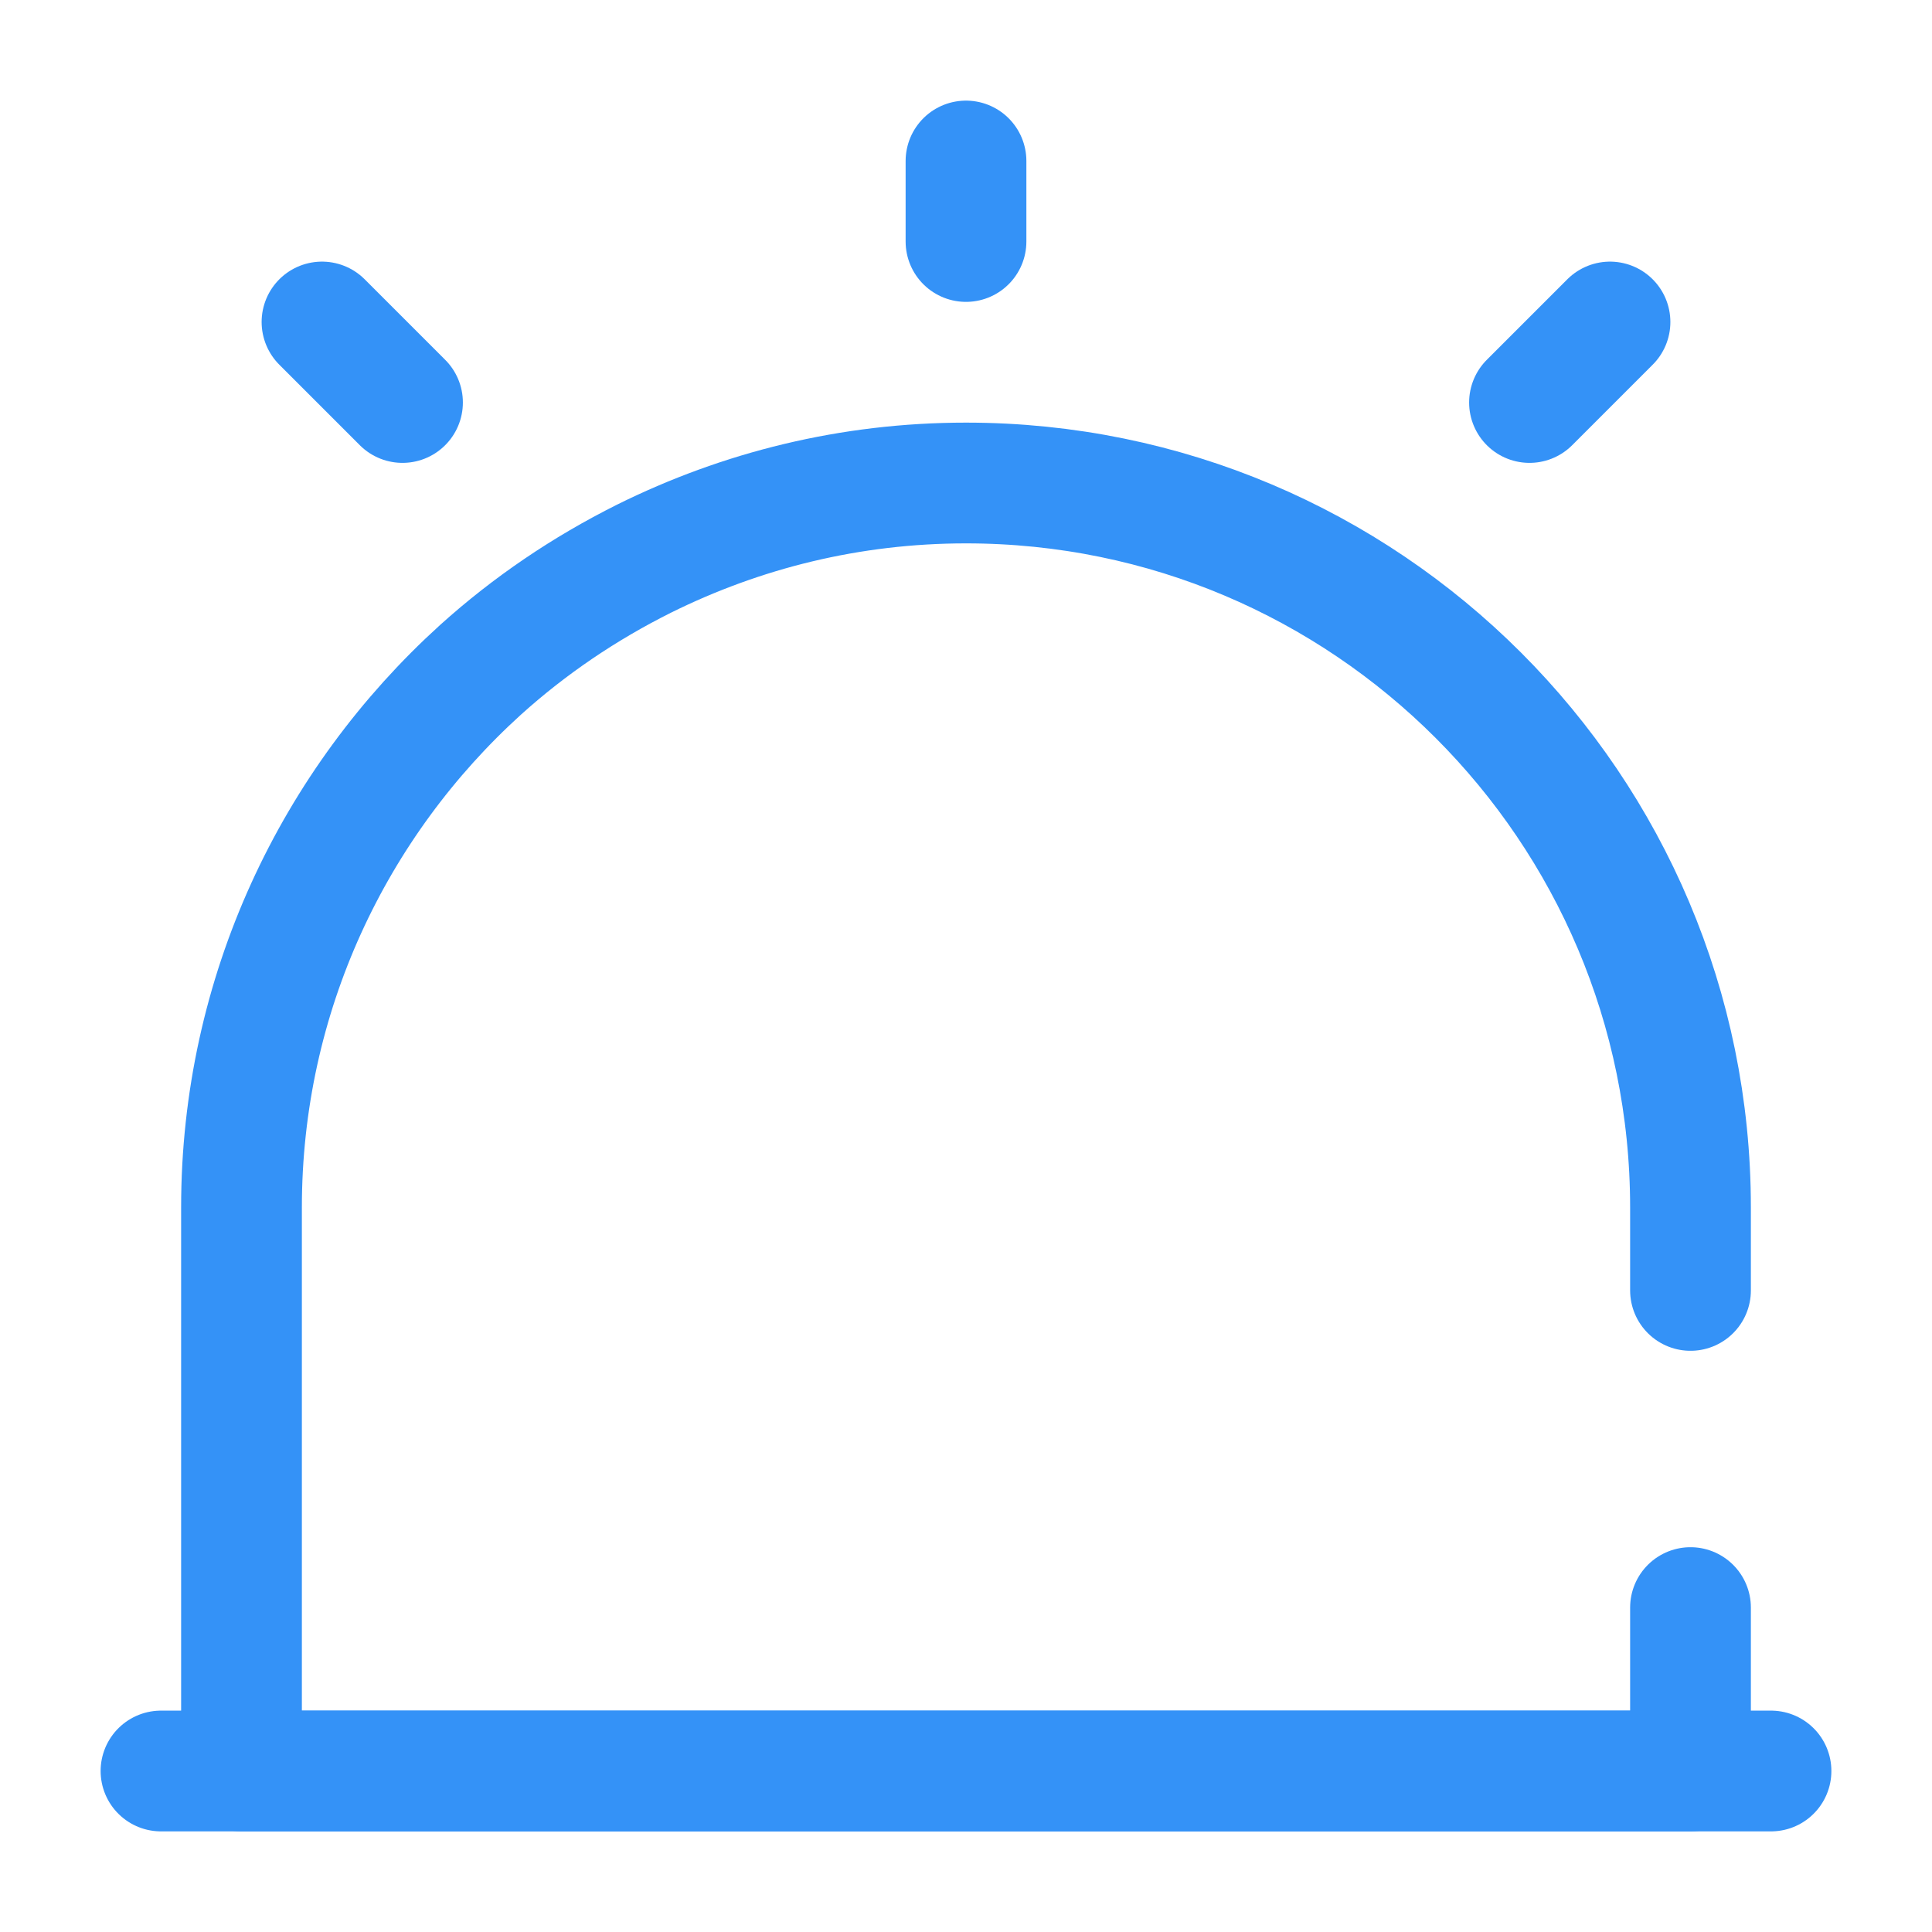 <svg width="24" height="24" viewBox="0 0 24 24" fill="none" xmlns="http://www.w3.org/2000/svg">
<path d="M2 22H22" stroke="#3492F7" stroke-width="1.5" stroke-linecap="round" stroke-linejoin="round"/>
<path d="M21 16.03V15C21 10.03 16.97 6 12 6C10.56 6 9.21 6.34 8 6.94C7.26 7.31 6.58 7.77 5.97 8.32C4.15 9.97 3 12.35 3 15V22H21V19.97" stroke="#3492F7" stroke-width="1.5" stroke-linecap="round" stroke-linejoin="round"/>
<path d="M12 2V3" stroke="#3492F7" stroke-width="1.5" stroke-linecap="round" stroke-linejoin="round"/>
<path d="M4 4L5 5" stroke="#3492F7" stroke-width="1.5" stroke-linecap="round" stroke-linejoin="round"/>
<path d="M20 4L19 5" stroke="#3492F7" stroke-width="1.5" stroke-linecap="round" stroke-linejoin="round"/>
</svg>
